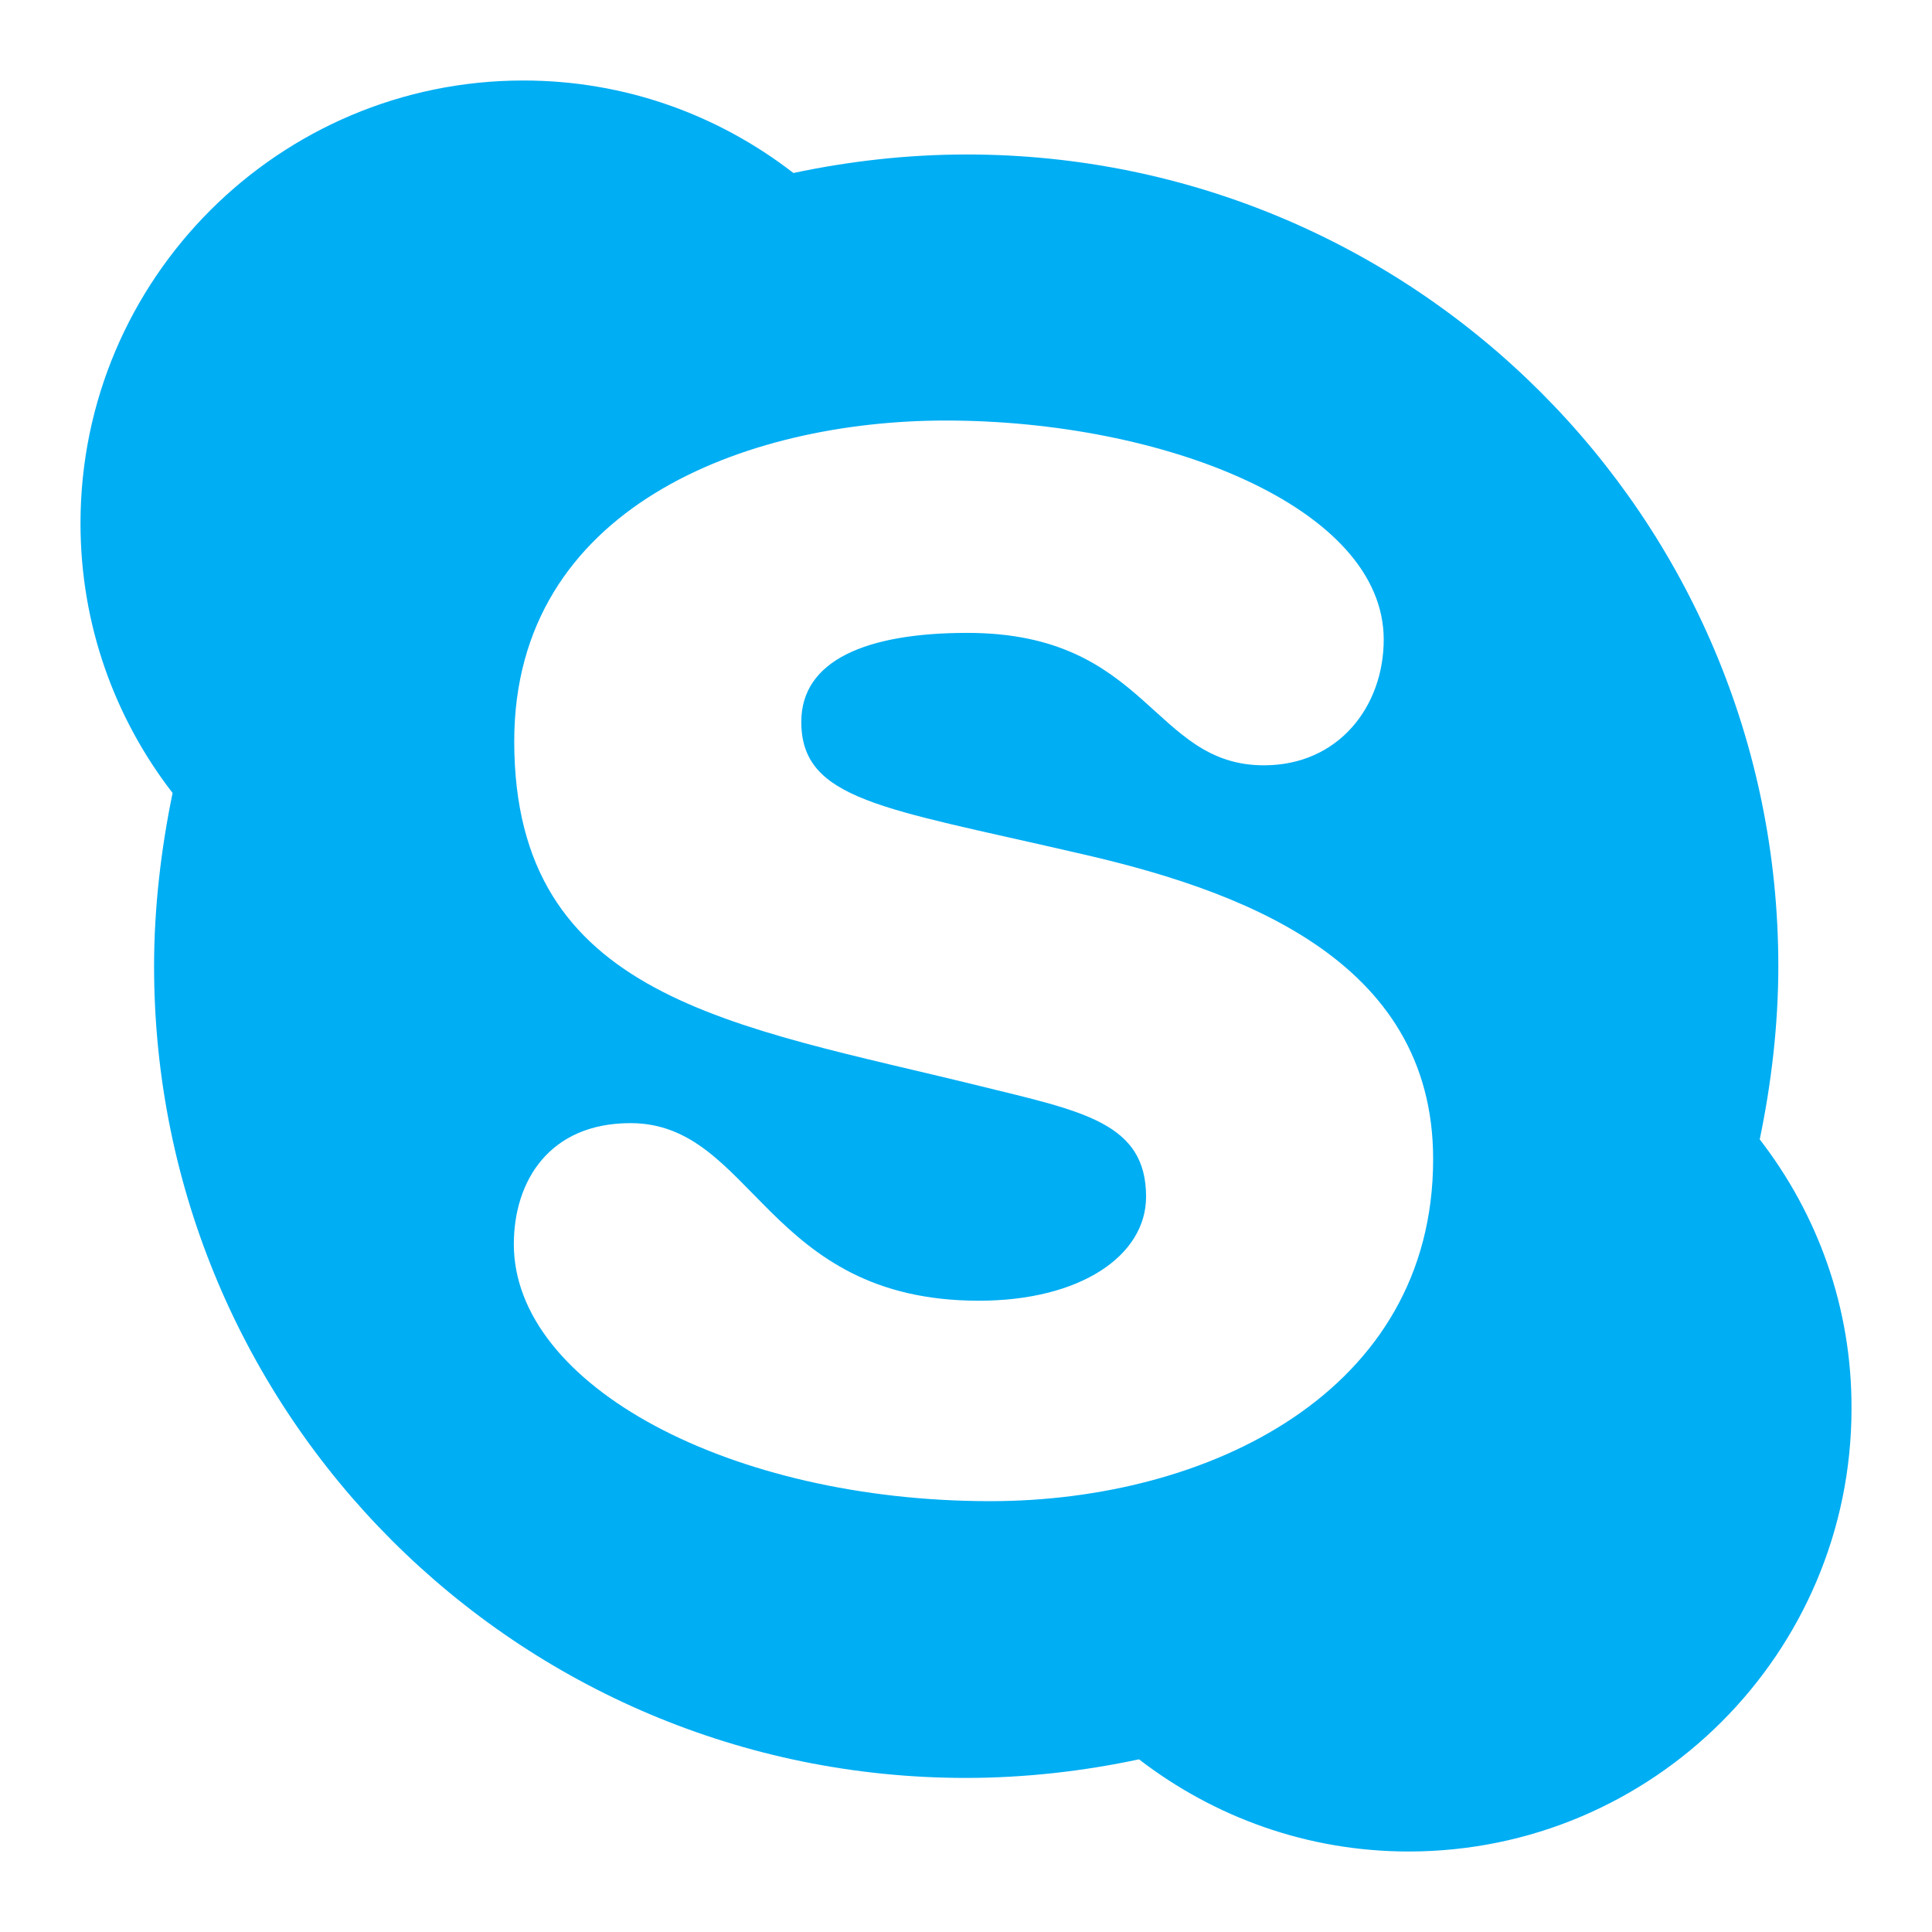 <svg width="24" height="24" viewBox="0 0 24 24" fill="none" xmlns="http://www.w3.org/2000/svg">
<path d="M21.86 14.154C22.003 13.466 22.091 12.734 22.091 12.002C22.091 6.428 17.577 1.919 12.007 1.919C11.275 1.919 10.549 2.002 9.856 2.149C8.923 1.427 7.764 1 6.501 1C3.466 1 1 3.466 1 6.501C1 7.764 1.427 8.923 2.144 9.851C2.002 10.539 1.914 11.271 1.914 12.002C1.914 17.577 6.428 22.086 11.998 22.086C12.729 22.086 13.456 22.003 14.149 21.855C15.082 22.573 16.241 23 17.499 23C20.534 23 23 20.534 23 17.499C23.005 16.241 22.578 15.082 21.86 14.154V14.154ZM12.302 18.648C9.08 18.648 6.383 17.214 6.383 15.456C6.383 14.67 6.825 13.952 7.832 13.952C9.365 13.952 9.507 16.158 12.16 16.158C13.422 16.158 14.237 15.598 14.237 14.866C14.237 13.947 13.451 13.805 12.174 13.491C9.104 12.734 6.388 12.41 6.388 9.208C6.388 6.3 9.267 5.224 11.747 5.224C14.453 5.224 17.189 6.3 17.189 7.945C17.189 8.775 16.629 9.507 15.701 9.507C14.311 9.507 14.267 7.862 12.017 7.862C10.755 7.862 9.954 8.206 9.954 8.967C9.954 9.94 10.976 10.038 13.348 10.588C15.382 11.045 17.803 11.904 17.803 14.399C17.803 17.302 14.999 18.648 12.302 18.648V18.648Z" fill="#00AEF3"/>
</svg>
